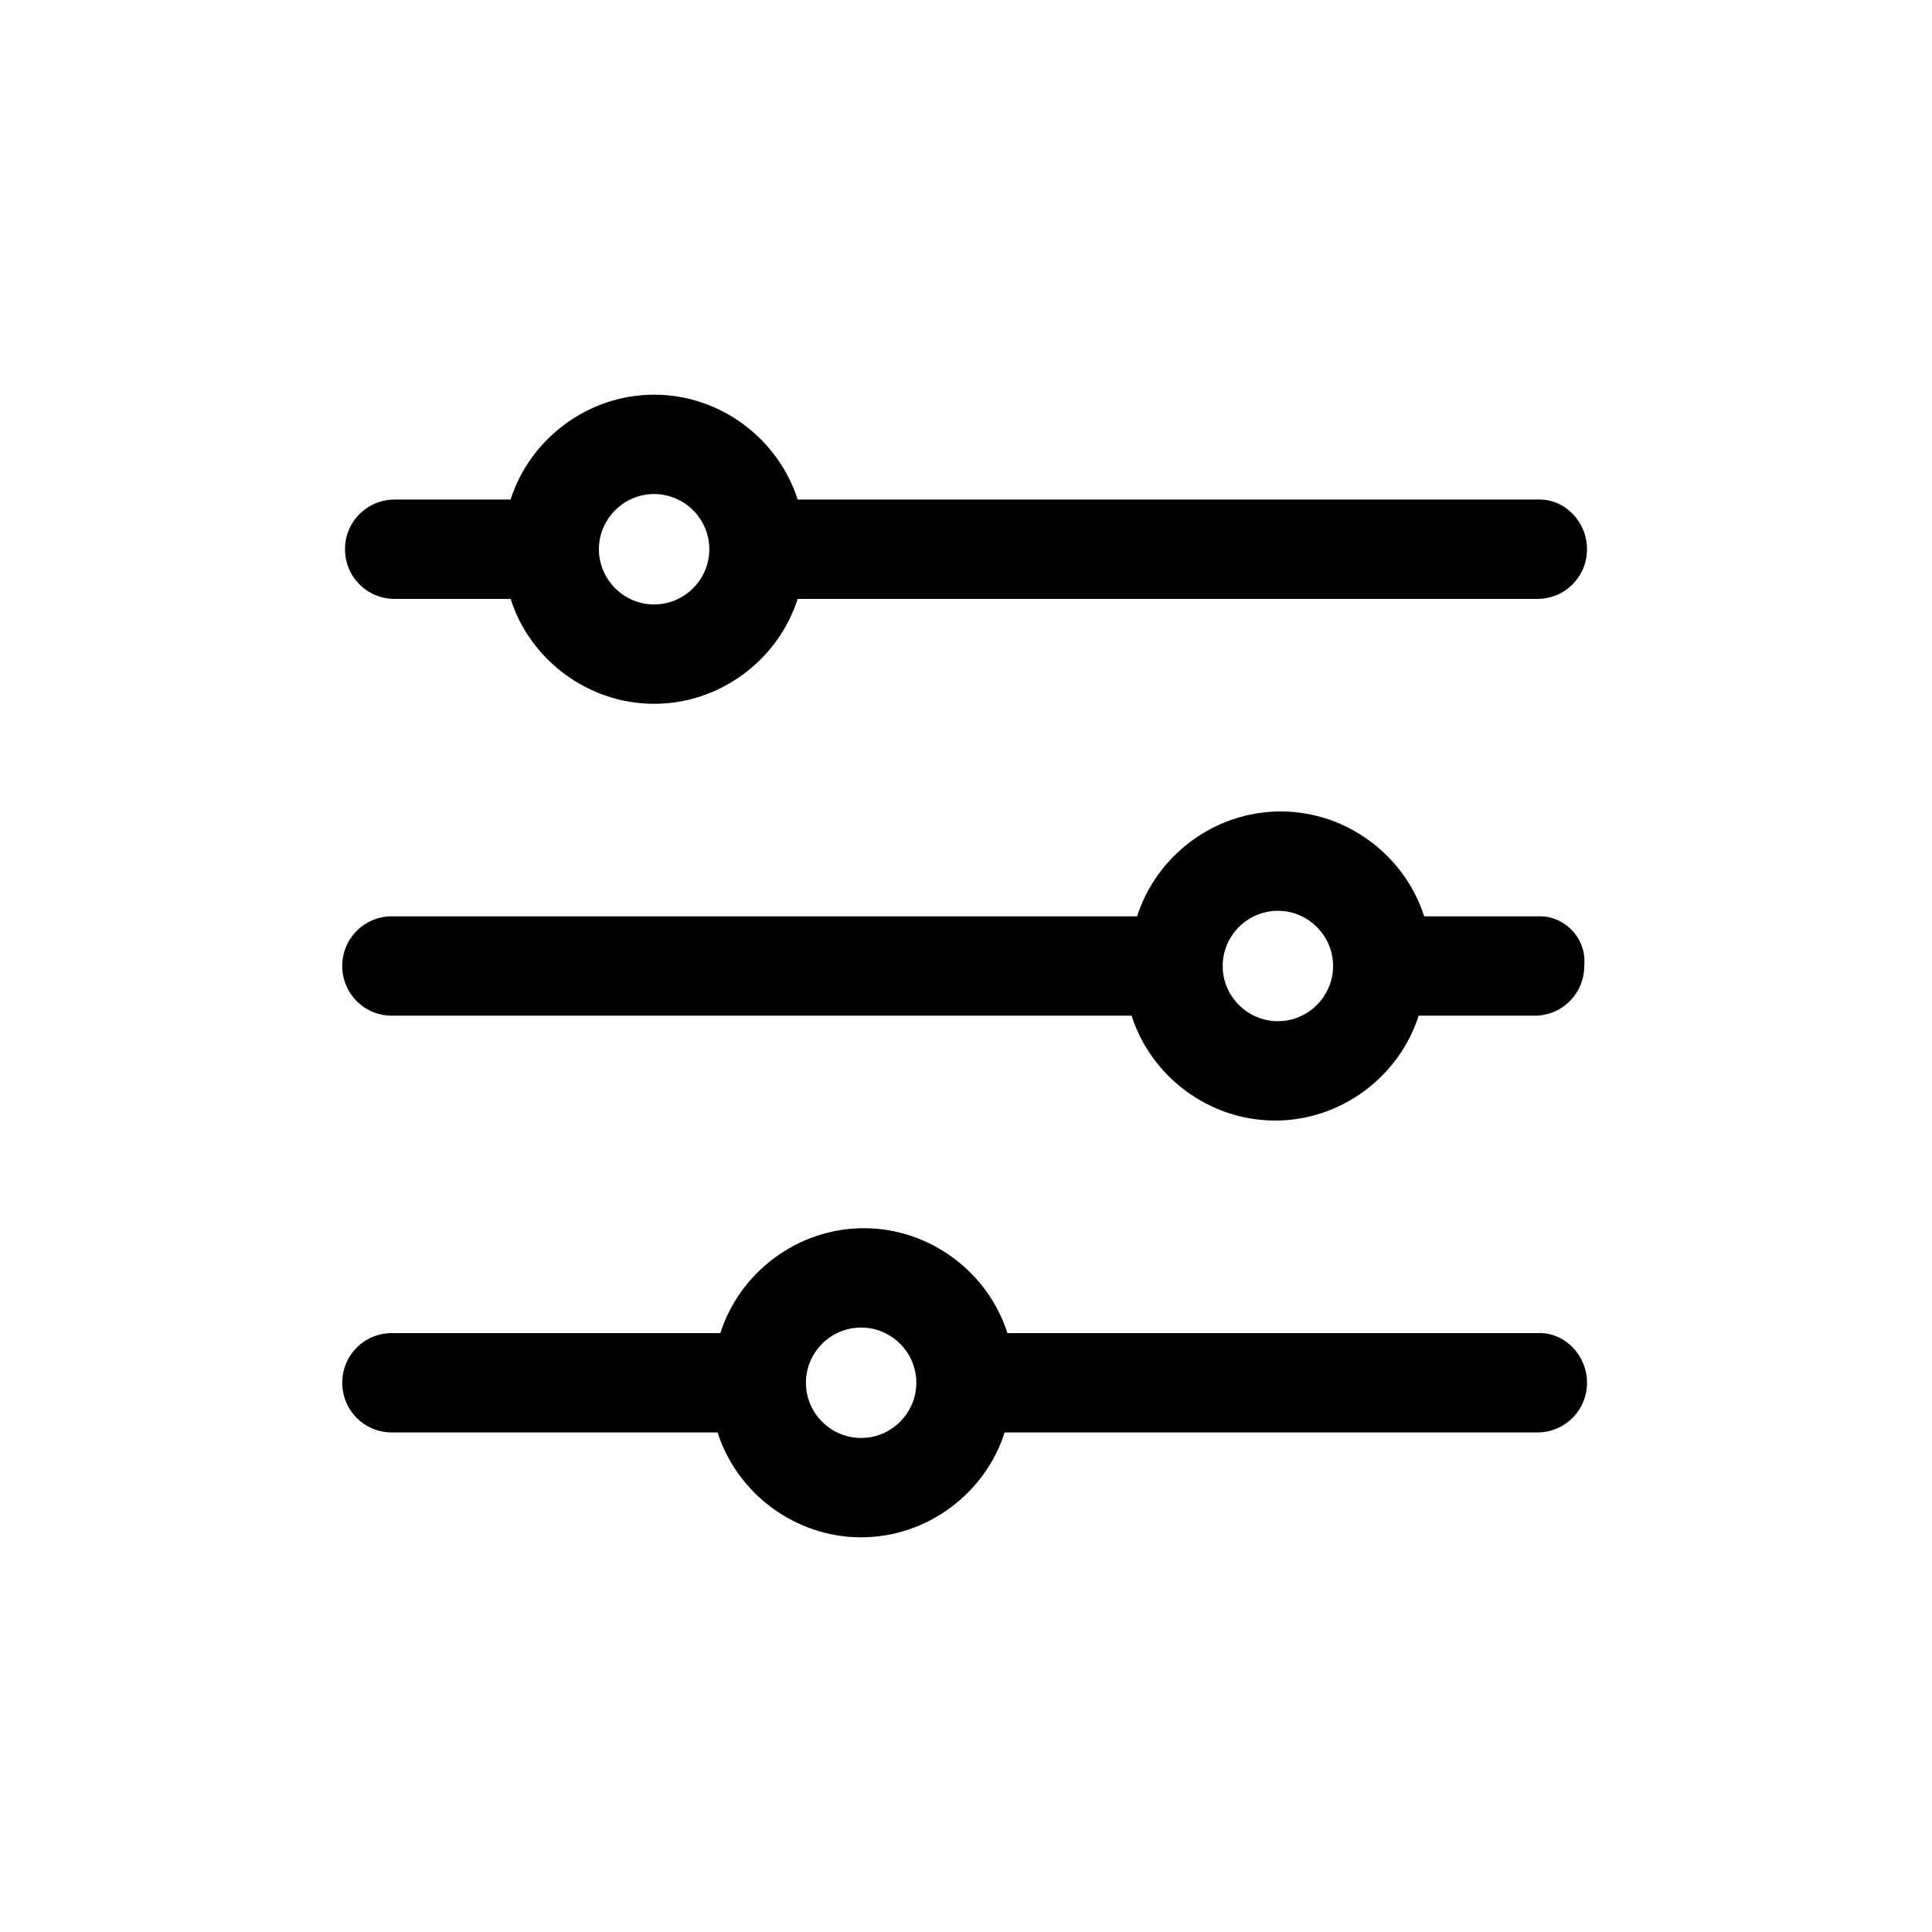 <svg xmlns="http://www.w3.org/2000/svg" viewBox="0 0 70 70"><path d="M55.8 18.1H28.9c-.7-2.2-2.8-3.8-5.2-3.8s-4.5 1.6-5.2 3.8h-4.2c-1 0-1.8.8-1.8 1.8s.8 1.8 1.8 1.8h4.2c.7 2.2 2.8 3.8 5.2 3.8s4.5-1.6 5.2-3.8h26.8c1 0 1.8-.8 1.8-1.8s-.8-1.8-1.7-1.8zm-32.1 3.8c-1.1 0-2-.9-2-2s.9-2 2-2 2 .9 2 2-.9 2-2 2zm32.1 11.3h-4.2c-.7-2.2-2.8-3.8-5.2-3.8s-4.5 1.6-5.2 3.8h-27c-1 0-1.8.8-1.8 1.8s.8 1.8 1.8 1.8H41c.7 2.2 2.8 3.8 5.2 3.8s4.5-1.6 5.2-3.8h4.2c1 0 1.8-.8 1.8-1.8.1-1-.7-1.8-1.6-1.8zM46.3 37c-1.1 0-2-.9-2-2s.9-2 2-2 2 .9 2 2-.9 2-2 2zm9.5 11.3H36.5c-.7-2.2-2.8-3.8-5.2-3.8s-4.5 1.6-5.2 3.8H14.2c-1 0-1.8.8-1.8 1.8s.8 1.8 1.8 1.8H26c.7 2.2 2.8 3.8 5.2 3.8s4.5-1.6 5.2-3.8h19.3c1 0 1.8-.8 1.8-1.8s-.8-1.8-1.7-1.8zm-24.6 3.8c-1.1 0-2-.9-2-2s.9-2 2-2 2 .9 2 2-.9 2-2 2z"/></svg>